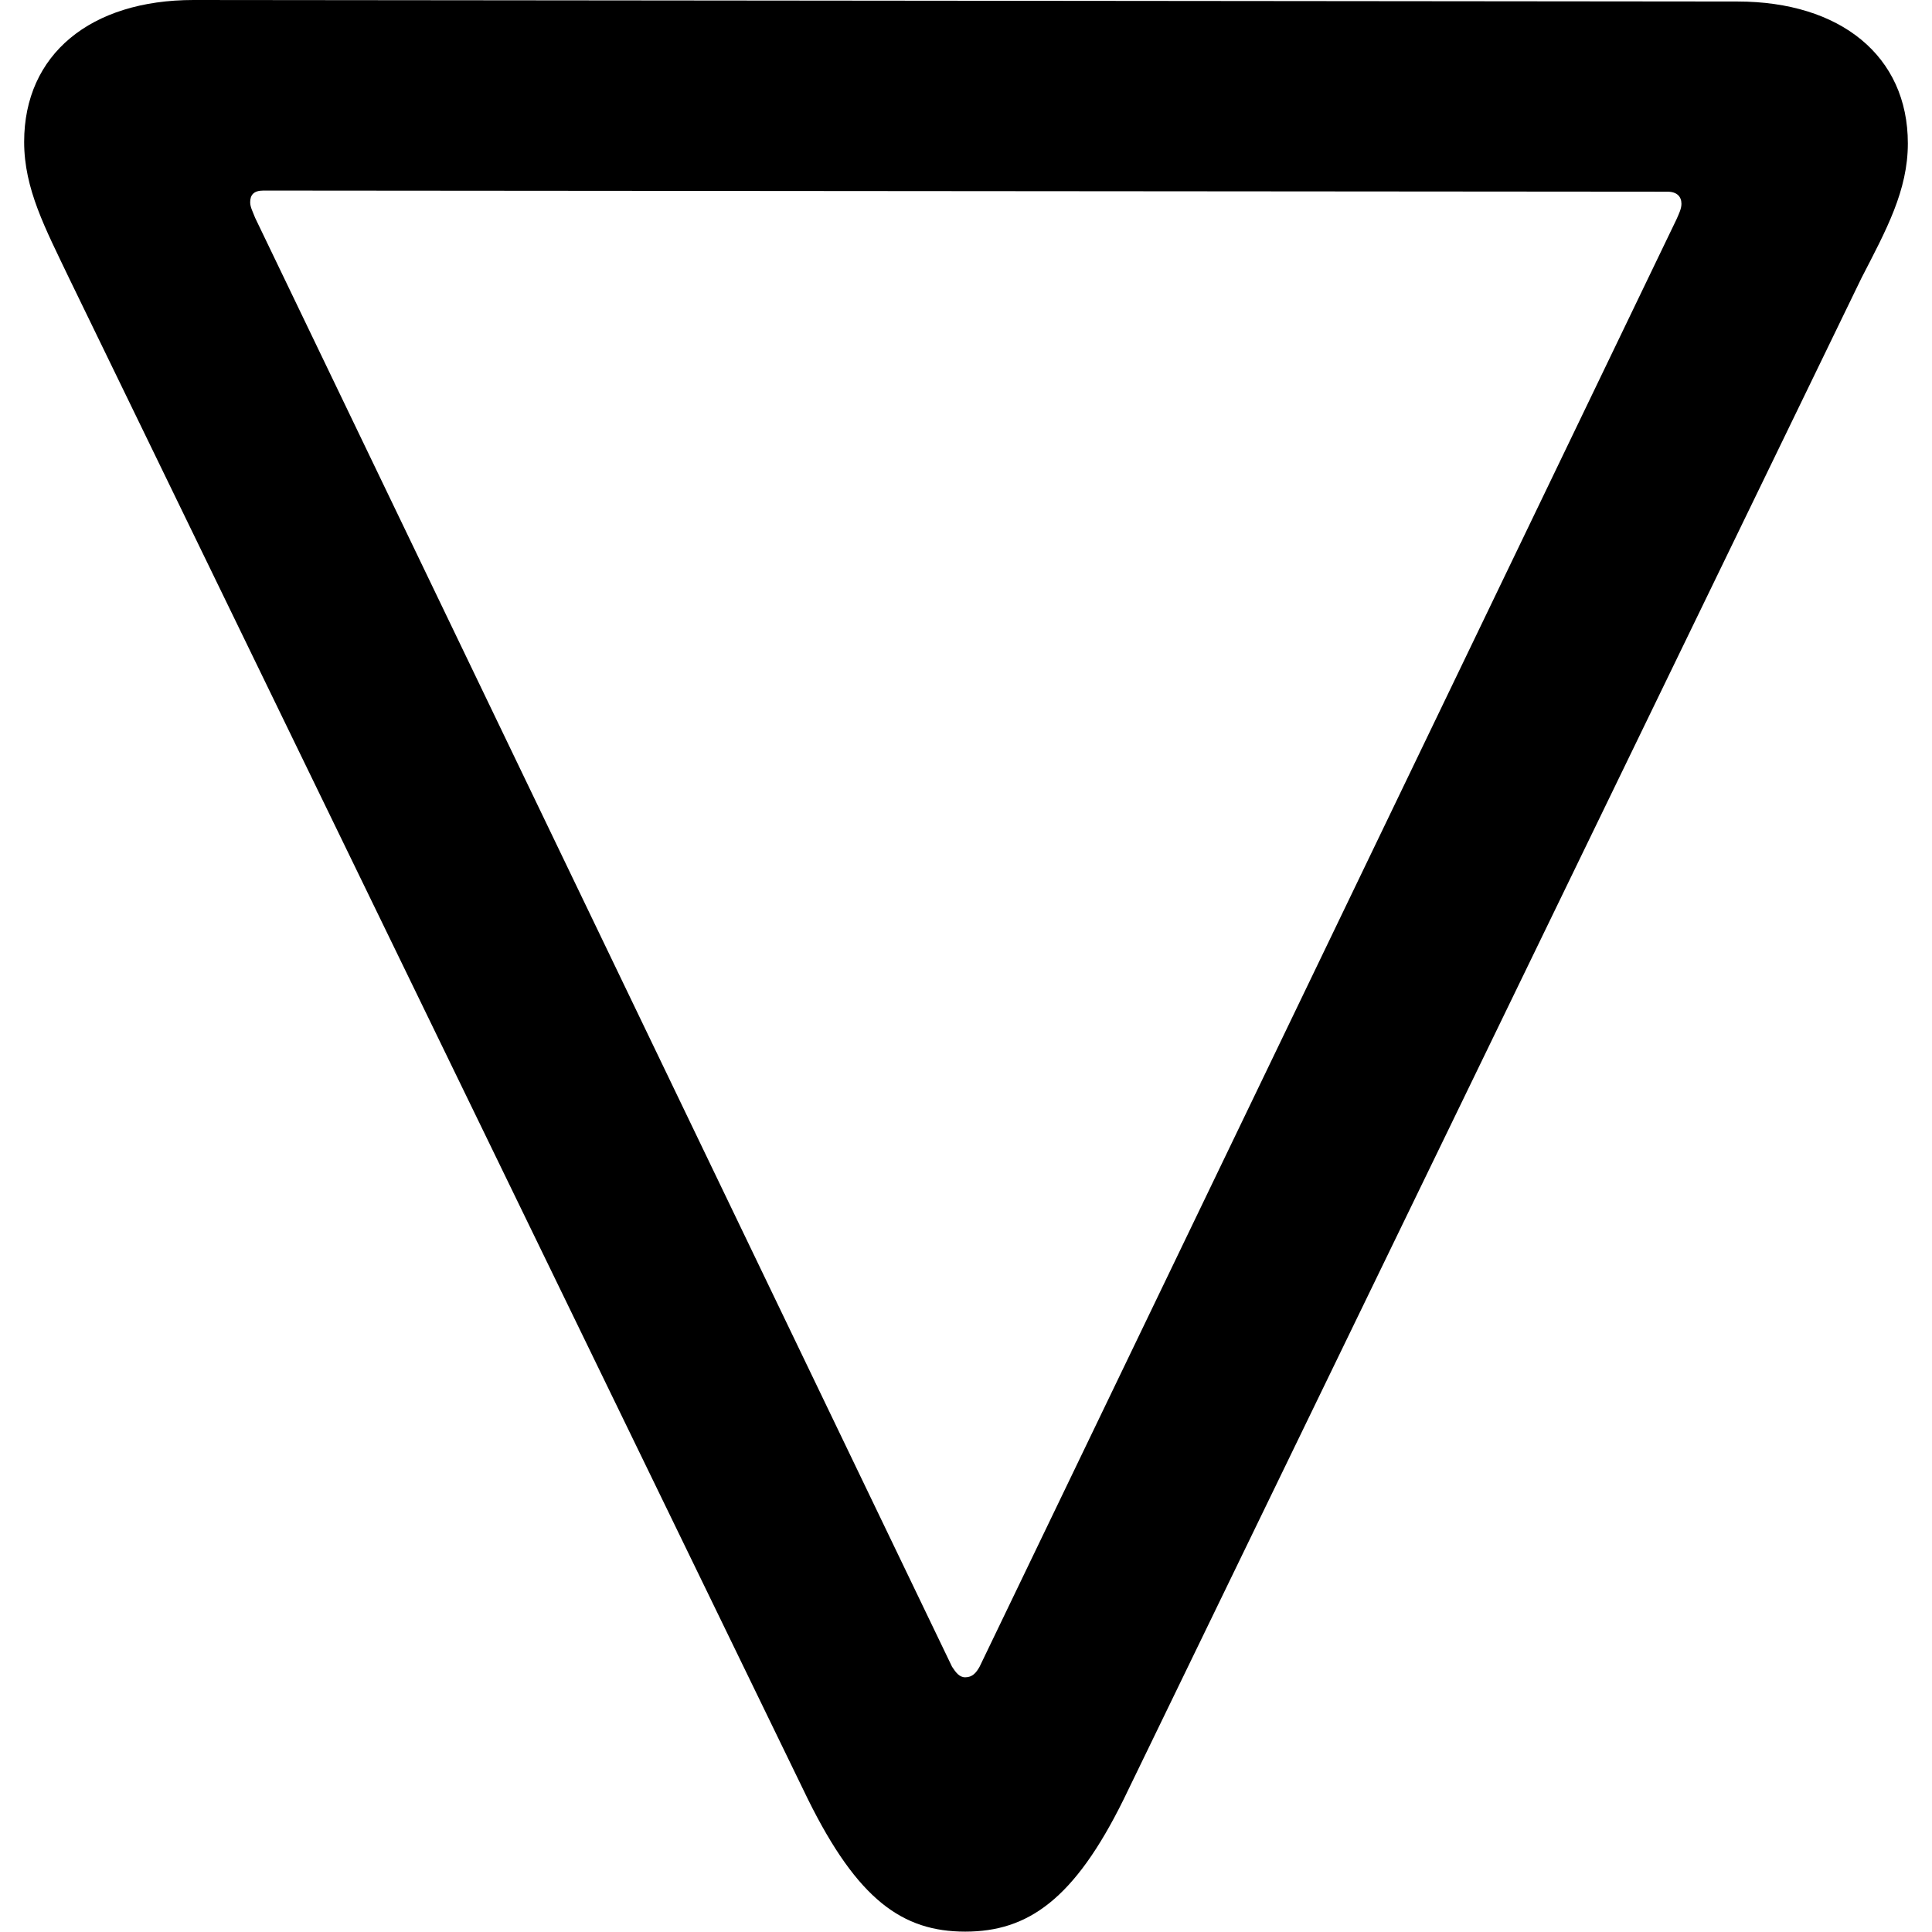 <?xml version="1.0" ?><!-- Generator: Adobe Illustrator 25.0.0, SVG Export Plug-In . SVG Version: 6.00 Build 0)  --><svg xmlns="http://www.w3.org/2000/svg" xmlns:xlink="http://www.w3.org/1999/xlink" version="1.1" id="Layer_1" x="0px" y="0px" viewBox="0 0 512 512" style="enable-background:new 0 0 512 512;" xml:space="preserve">
<path d="M505.6,38c0-23.2-17.9-37.6-45.2-37.6L51.3,0C24,0,6.4,14.4,6.4,37.6c0,12.5,5.6,22.9,11.9,36.1l195.8,403.1  c13.2,26.7,25.1,35.1,41.7,35.1c16.6,0,28.9-8.5,42-35.1L493.3,73.7C499.9,60.9,505.6,50.5,505.6,38z M445.6,54  c0,1.3-0.6,2.5-1.3,4.1L259.6,441.7c-0.9,1.6-1.9,2.8-3.8,2.8c-1.6,0-2.5-1.3-3.5-2.8L67.6,57.7c-0.6-1.6-1.3-2.8-1.3-4.1  c0-1.9,0.9-3.1,3.5-3.1l372.1,0.3C444.4,50.8,445.6,52.1,445.6,54z"/>
</svg>